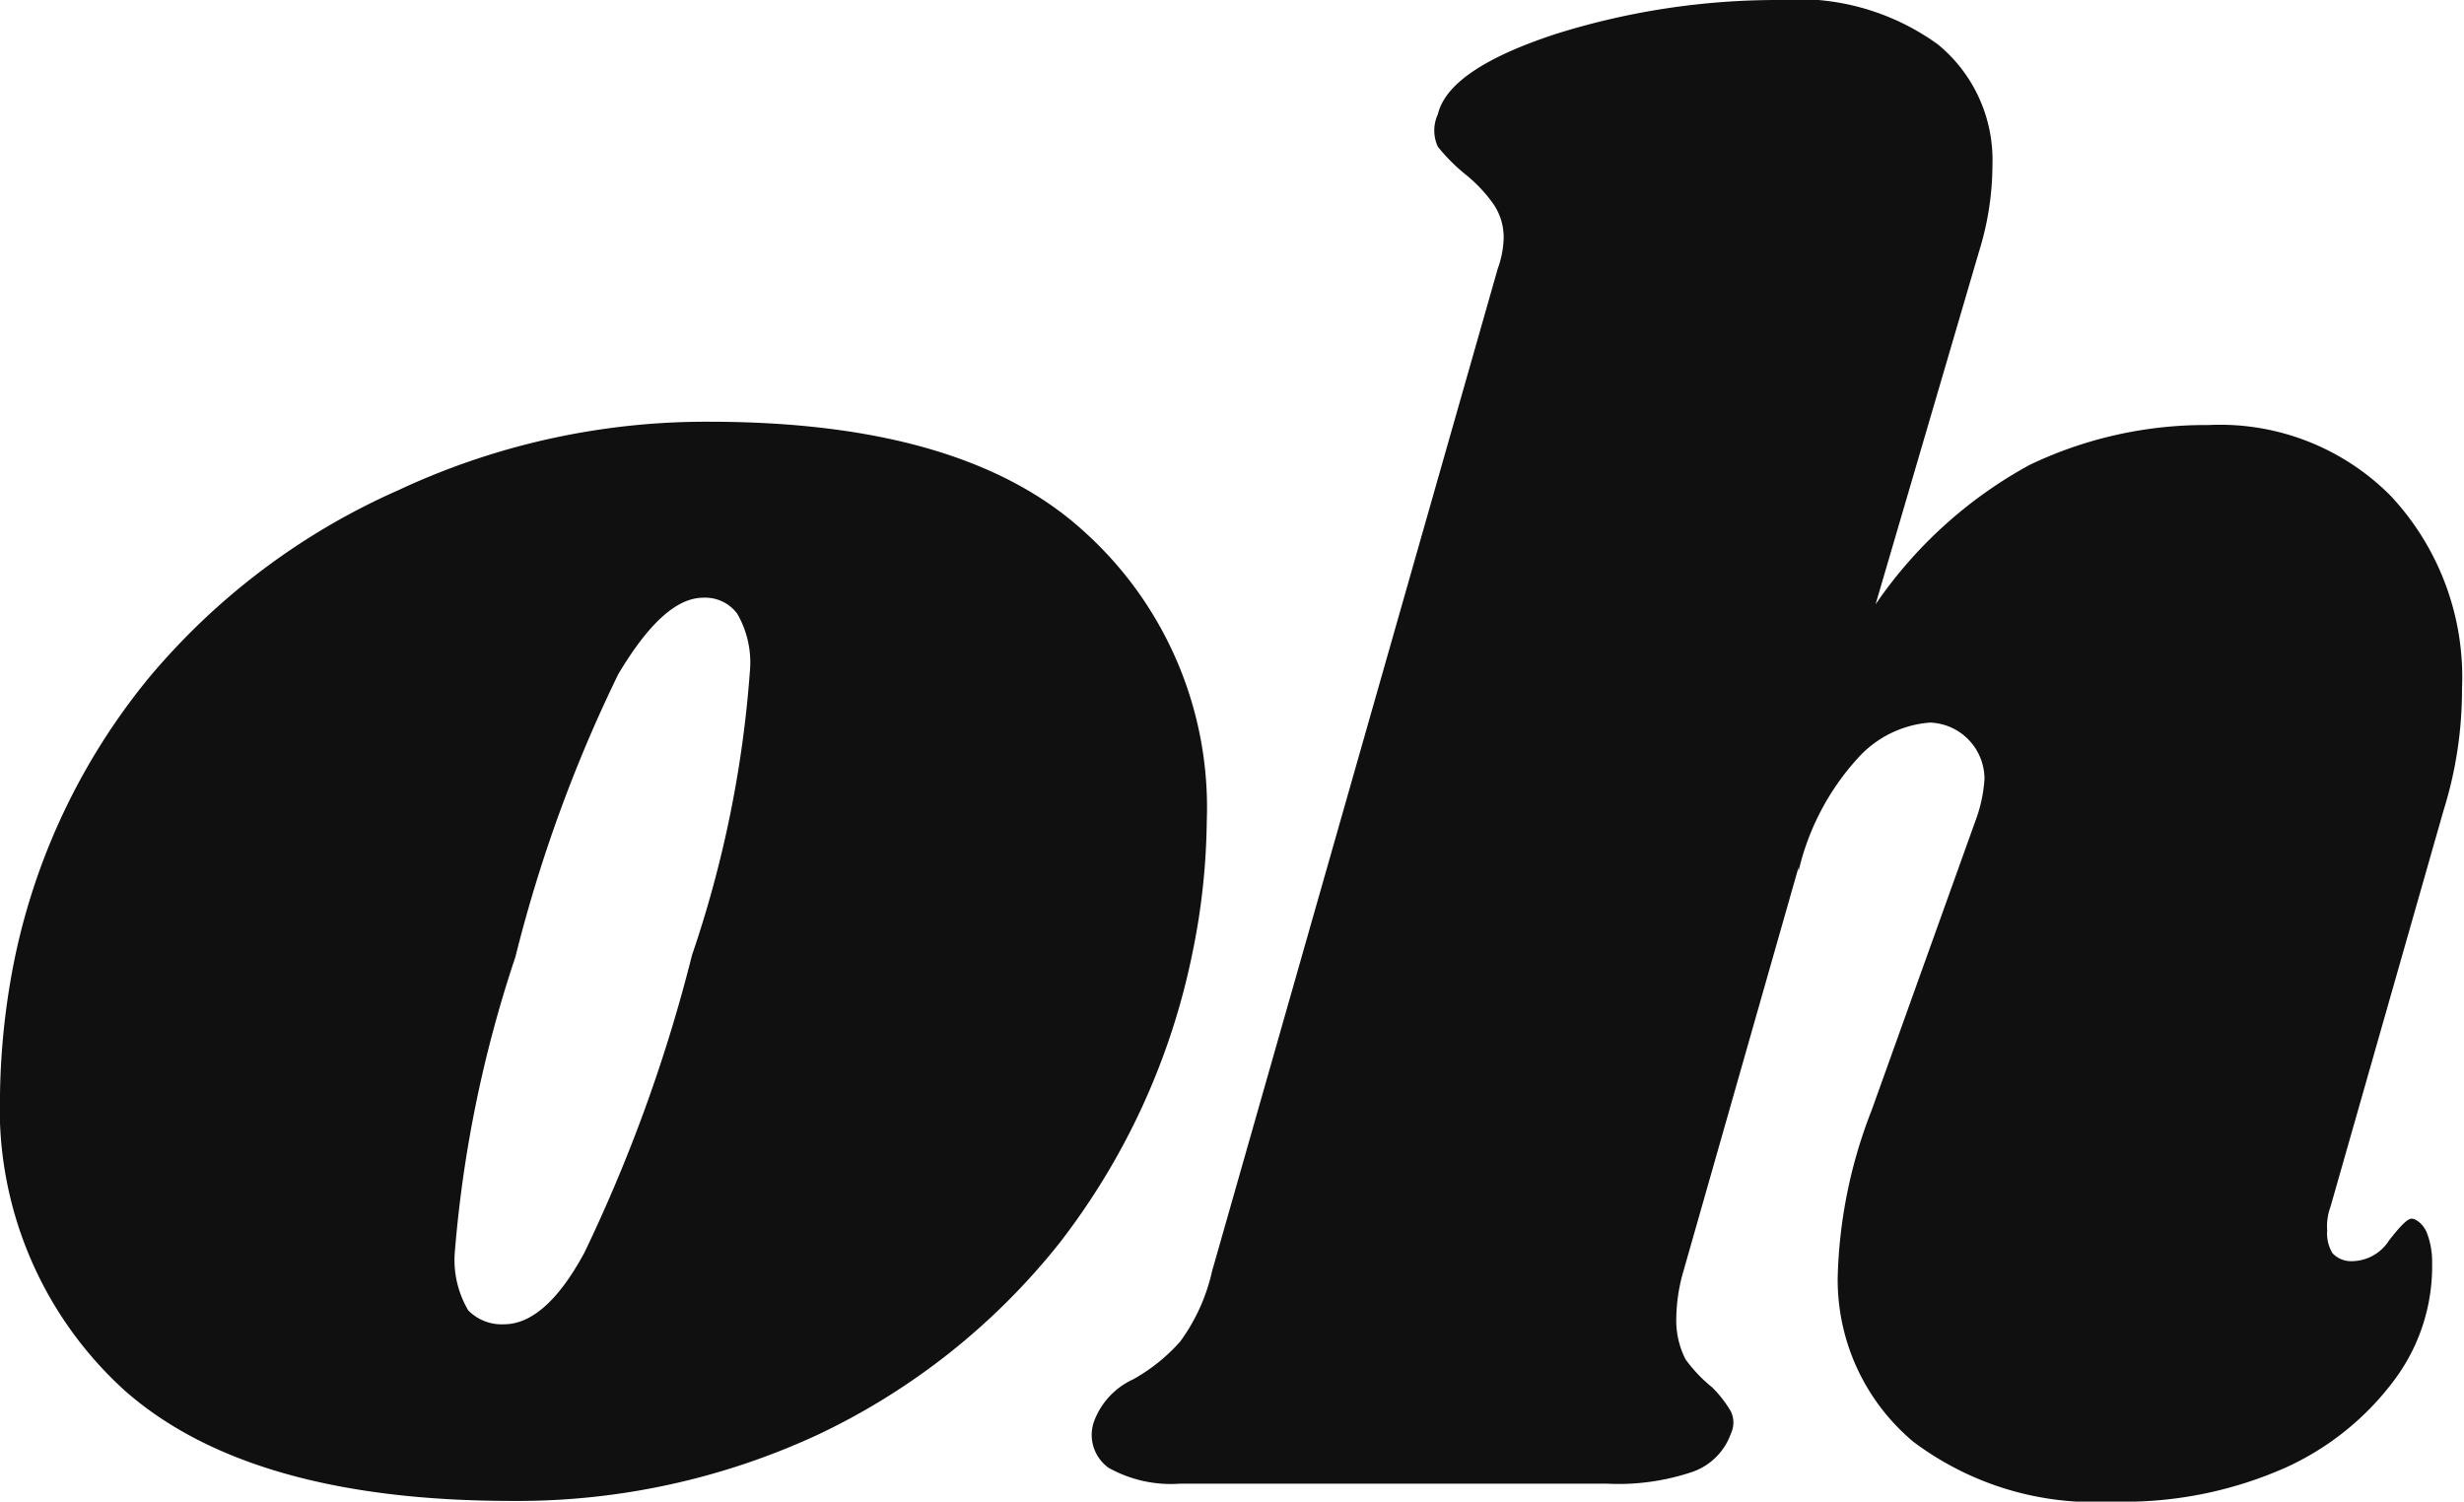 <svg xmlns="http://www.w3.org/2000/svg" viewBox="0 0 37.1 22.61"><defs><style>.cls-1{fill:#101010;}</style></defs><g id="Calque_2" data-name="Calque 2"><g id="Calque_1-2" data-name="Calque 1"><path class="cls-1" d="M10.67,6.35c2.57,0,4.45.55,5.66,1.66a5.59,5.59,0,0,1,1.84,4.36,10.27,10.27,0,0,1-.22,2,10.55,10.55,0,0,1-2,4.35,10.23,10.23,0,0,1-3.63,2.88,10.75,10.75,0,0,1-4.61,1c-2.62,0-4.57-.55-5.83-1.66A5.73,5.73,0,0,1,0,16.48a11,11,0,0,1,.23-2.09,9.8,9.8,0,0,1,2-4.17A10.33,10.33,0,0,1,6,7.38,10.93,10.93,0,0,1,10.67,6.35ZM10.59,9c-.4,0-.82.38-1.28,1.15a21.66,21.66,0,0,0-1.55,4.26,18.74,18.74,0,0,0-.91,4.42,1.49,1.49,0,0,0,.2.9.7.7,0,0,0,.54.21c.39,0,.8-.32,1.21-1.08a23.61,23.61,0,0,0,1.62-4.48,17.06,17.06,0,0,0,.87-4.26,1.47,1.47,0,0,0-.19-.88A.6.6,0,0,0,10.59,9Z"/><path class="cls-1" d="M35.09,18.17a.86.86,0,0,0-.05.36.57.57,0,0,0,.08.34.38.38,0,0,0,.28.12.67.67,0,0,0,.57-.31c.17-.22.28-.33.34-.33s.17.07.23.21a1.22,1.22,0,0,1,.08.46,2.86,2.86,0,0,1-.54,1.72,4.2,4.2,0,0,1-1.67,1.36,6,6,0,0,1-2.6.51,4.54,4.54,0,0,1-3-.9,3.18,3.18,0,0,1-1.14-2.48,7.37,7.37,0,0,1,.51-2.51l1.56-4.35a2.19,2.19,0,0,0,.14-.64.85.85,0,0,0-.82-.85,1.63,1.63,0,0,0-1.1.55,3.8,3.8,0,0,0-.88,1.69v-.06L25.33,19.2a2.64,2.64,0,0,0-.09.63,1.29,1.29,0,0,0,.14.64,2.21,2.21,0,0,0,.4.42,1.77,1.77,0,0,1,.28.36.39.39,0,0,1,0,.34.94.94,0,0,1-.57.57,3.49,3.49,0,0,1-1.3.18H17.77a1.92,1.92,0,0,1-1.08-.24.61.61,0,0,1-.22-.69,1.13,1.13,0,0,1,.59-.64,2.7,2.7,0,0,0,.71-.57,2.84,2.84,0,0,0,.48-1.06l4.3-15.09a1.48,1.48,0,0,0,.09-.45.88.88,0,0,0-.17-.55,2.21,2.21,0,0,0-.4-.42,2.74,2.74,0,0,1-.42-.42.58.58,0,0,1,0-.49c.11-.46.71-.86,1.78-1.21A11.14,11.14,0,0,1,26.77,0a3.59,3.59,0,0,1,2.41.67A2.25,2.25,0,0,1,30,2.48a4.41,4.41,0,0,1-.2,1.3L28.24,9.1A6.68,6.68,0,0,1,30.56,7a6.13,6.13,0,0,1,2.69-.6A3.62,3.62,0,0,1,36,7.47a4,4,0,0,1,1.07,2.9,6.09,6.09,0,0,1-.28,1.84Z"/></g></g></svg>